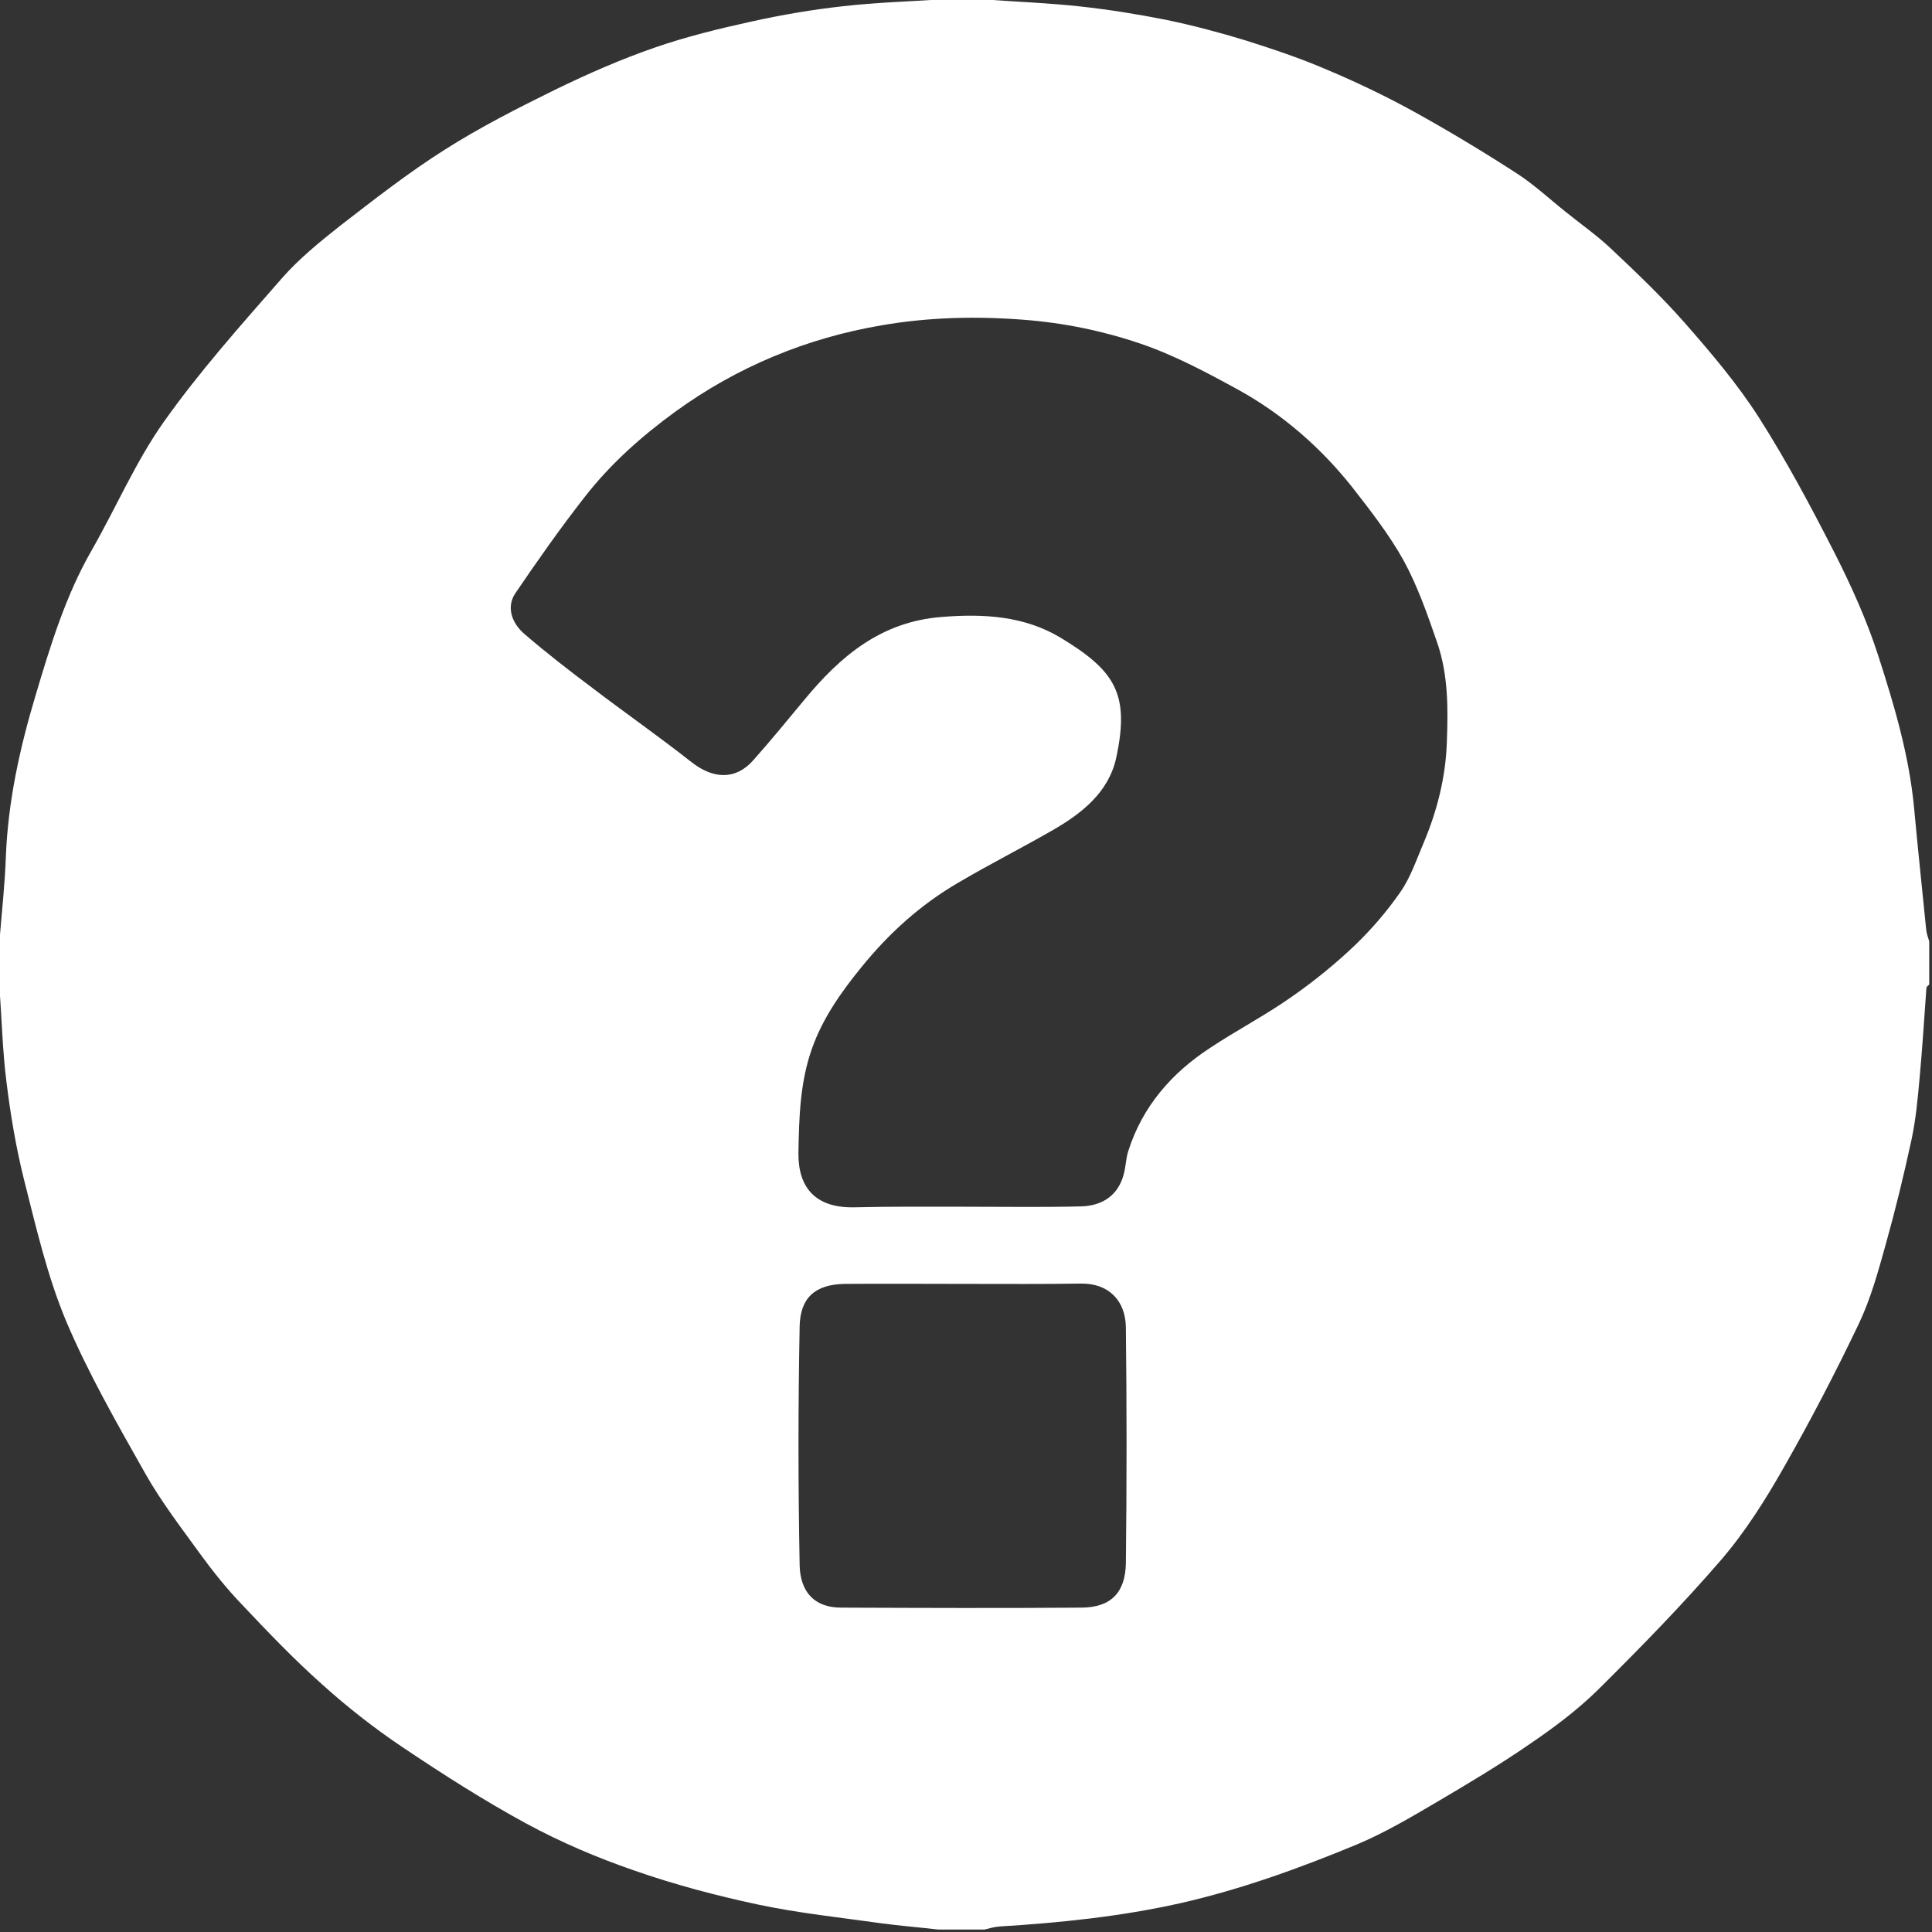 <?xml version="1.0" encoding="utf-8"?>
<!-- Generator: Adobe Illustrator 18.1.1, SVG Export Plug-In . SVG Version: 6.00 Build 0)  -->
<svg version="1.1" id="Layer_2" xmlns="http://www.w3.org/2000/svg" xmlns:xlink="http://www.w3.org/1999/xlink" x="0px" y="0px"
	 viewBox="0 0 626 626" enable-background="new 0 0 626 626" xml:space="preserve">
<rect x="0" y="0" width="626" height="626" fill="#333333" stroke="none"/>
<path fill="#FFFFFF" d="M306-1c4.3,0,8.7,0,13,0c0.3,0.3,0.7,0.8,1,0.9c10,0.7,20.1,1.1,30.1,2.2c9.2,1,18.5,2.5,27.6,4.3
	c8.7,1.8,17.4,4.1,25.9,6.7c8.9,2.8,17.8,5.8,26.4,9.5c9.5,4,18.9,8.5,28,13.5c11.4,6.3,22.5,13,33.5,20.1c5.7,3.7,10.7,8.4,16,12.6
	c4.7,3.8,9.7,7.3,14.1,11.4c8.3,7.8,16.6,15.7,24.1,24.2c8.6,9.8,17.1,19.8,24.1,30.7c9,14.1,16.9,28.9,24.5,43.8
	c5.5,10.8,10.6,22.1,14.3,33.6c5.2,16.1,10,32.3,11.6,49.3c1.2,13.1,2.6,26.1,3.9,39.2c0.1,1.4,0.6,2.7,1,4c0,4.7,0,9.3,0,14
	c-0.3,0.3-0.8,0.7-0.9,1c-0.7,9.7-1.3,19.4-2.2,29.1c-0.6,6.7-1.2,13.4-2.6,20c-2.5,11.6-5.3,23.1-8.5,34.5
	c-2.4,8.6-4.8,17.3-8.6,25.3c-7.5,15.7-15.5,31.1-24.1,46.2c-6,10.6-12.6,21.1-20.5,30.3c-12.6,14.6-26.1,28.4-39.8,42
	c-6.7,6.6-14.3,12.3-22.1,17.6c-9.7,6.7-19.9,12.8-30.1,18.8c-8.5,5-17.1,10.1-26.2,13.9c-18.6,7.7-37.4,14.5-57.2,19
	c-19.3,4.3-38.7,6.3-58.3,7.5c-1.7,0.1-3.4,0.6-5,1c-5,0-10,0-15,0c-6.1-0.7-12.2-1.2-18.3-2c-13.4-1.9-26.9-3.3-40.1-6.1
	c-13.6-2.9-27.2-6.5-40.3-11.1c-11.9-4.1-23.6-9.1-34.7-15.1c-13.8-7.5-27.1-16-40.2-24.8c-9.1-6.1-17.9-13-26.1-20.4
	c-9.1-8.1-17.6-17-26-25.9c-4.8-5-9.2-10.5-13.3-16.1c-6.2-8.6-12.7-17-17.9-26.2C37.9,461.2,28.6,445,21.4,428
	c-6.1-14.6-9.7-30.3-13.6-45.7c-2.6-10.4-4.4-21.1-5.7-31.7c-1.3-10.1-1.5-20.4-2.3-30.6c0-0.4-0.6-0.7-0.9-1c0-4.3,0-8.7,0-13
	c0.3-0.7,0.9-1.3,1-2c0.7-8.8,1.7-17.6,2-26.5c0.7-17.8,4.5-35.1,9.6-52.1c4.8-16.1,9.7-32.3,18.2-47.1
	c7.9-13.8,14.2-28.6,23.3-41.5c11.6-16.4,25.1-31.5,38.3-46.6c5.6-6.4,12.4-11.9,19.1-17.2c11-8.5,22-17.1,33.7-24.5
	c11.5-7.3,23.7-13.5,35.9-19.5c10.5-5.1,21.2-9.8,32.2-13.6c10.1-3.5,20.7-6.1,31.2-8.4c9.9-2.2,19.9-3.9,29.9-5
	c10.5-1.2,21-1.5,31.6-2.2C305.3-0.2,305.7-0.7,306-1z M312.5,391c12.5,0,25,0.2,37.5-0.1c7.5-0.1,12.4-3.9,14.1-10.4
	c0.7-2.5,0.7-5.2,1.5-7.6c4.6-14.4,14-25.2,26.4-33.3c8.7-5.8,18-10.6,26.5-16.6c7.2-5,14.2-10.7,20.5-16.7
	c5.4-5.2,10.4-11,14.7-17.2c3.3-4.7,5.2-10.4,7.5-15.8c4.4-10.4,7.2-21.3,7.6-32.7c0.4-10.9,0.5-21.8-3.1-32.3
	c-3.1-9-6.3-18.2-10.8-26.5c-4.7-8.5-10.8-16.3-16.8-24c-10.1-12.7-22.3-23.4-36.5-31.3c-10.4-5.7-21-11.4-32.2-15.2
	c-12.1-4.1-24.7-6.7-37.8-7.7c-15.5-1.2-30.9-0.8-45.9,1.8c-24.2,4.1-46.8,13.4-66.9,28c-11,8-21.1,17-29.4,27.7
	c-7.9,10.1-15.2,20.5-22.4,31.1c-2.8,4.1-1.6,9.3,2.9,13.2c7.2,6.2,14.7,12,22.3,17.7c10.5,8,21.4,15.6,31.8,23.8
	c7.1,5.6,14.4,5.9,20.1-0.6c5.6-6.3,11-12.9,16.4-19.4c11.7-14.2,24.9-25.5,44.7-27c13.6-1.1,26.7-0.3,38.4,6.7
	c17.7,10.7,22.5,18.2,18.1,38.8c-2.4,11.3-11.2,18.2-20.8,23.7c-10.1,5.8-20.4,11-30.4,16.9c-12.2,7.1-22.5,16.4-31.4,27.4
	c-6.6,8.1-12.6,16.6-16.1,26.6c-3.8,10.9-4.1,22.1-4.3,33.6c-0.1,11.1,5.4,17.7,17.7,17.6C288.5,390.9,300.5,391,312.5,391z
	 M312.9,416c-13,0-26-0.1-39,0c-10,0.1-14.6,4.7-14.8,13.7c-0.5,25.8-0.5,51.7,0,77.5c0.2,8.6,4.8,13.7,13.4,13.7
	c26,0.1,52,0.2,78,0c9.6-0.1,14.1-5,14.3-14.3c0.3-25.5,0.3-51,0-76.5c-0.1-8.6-5.5-14.3-14.5-14.2C337.9,416.1,325.4,416,312.9,416
	z"/>
</svg>
